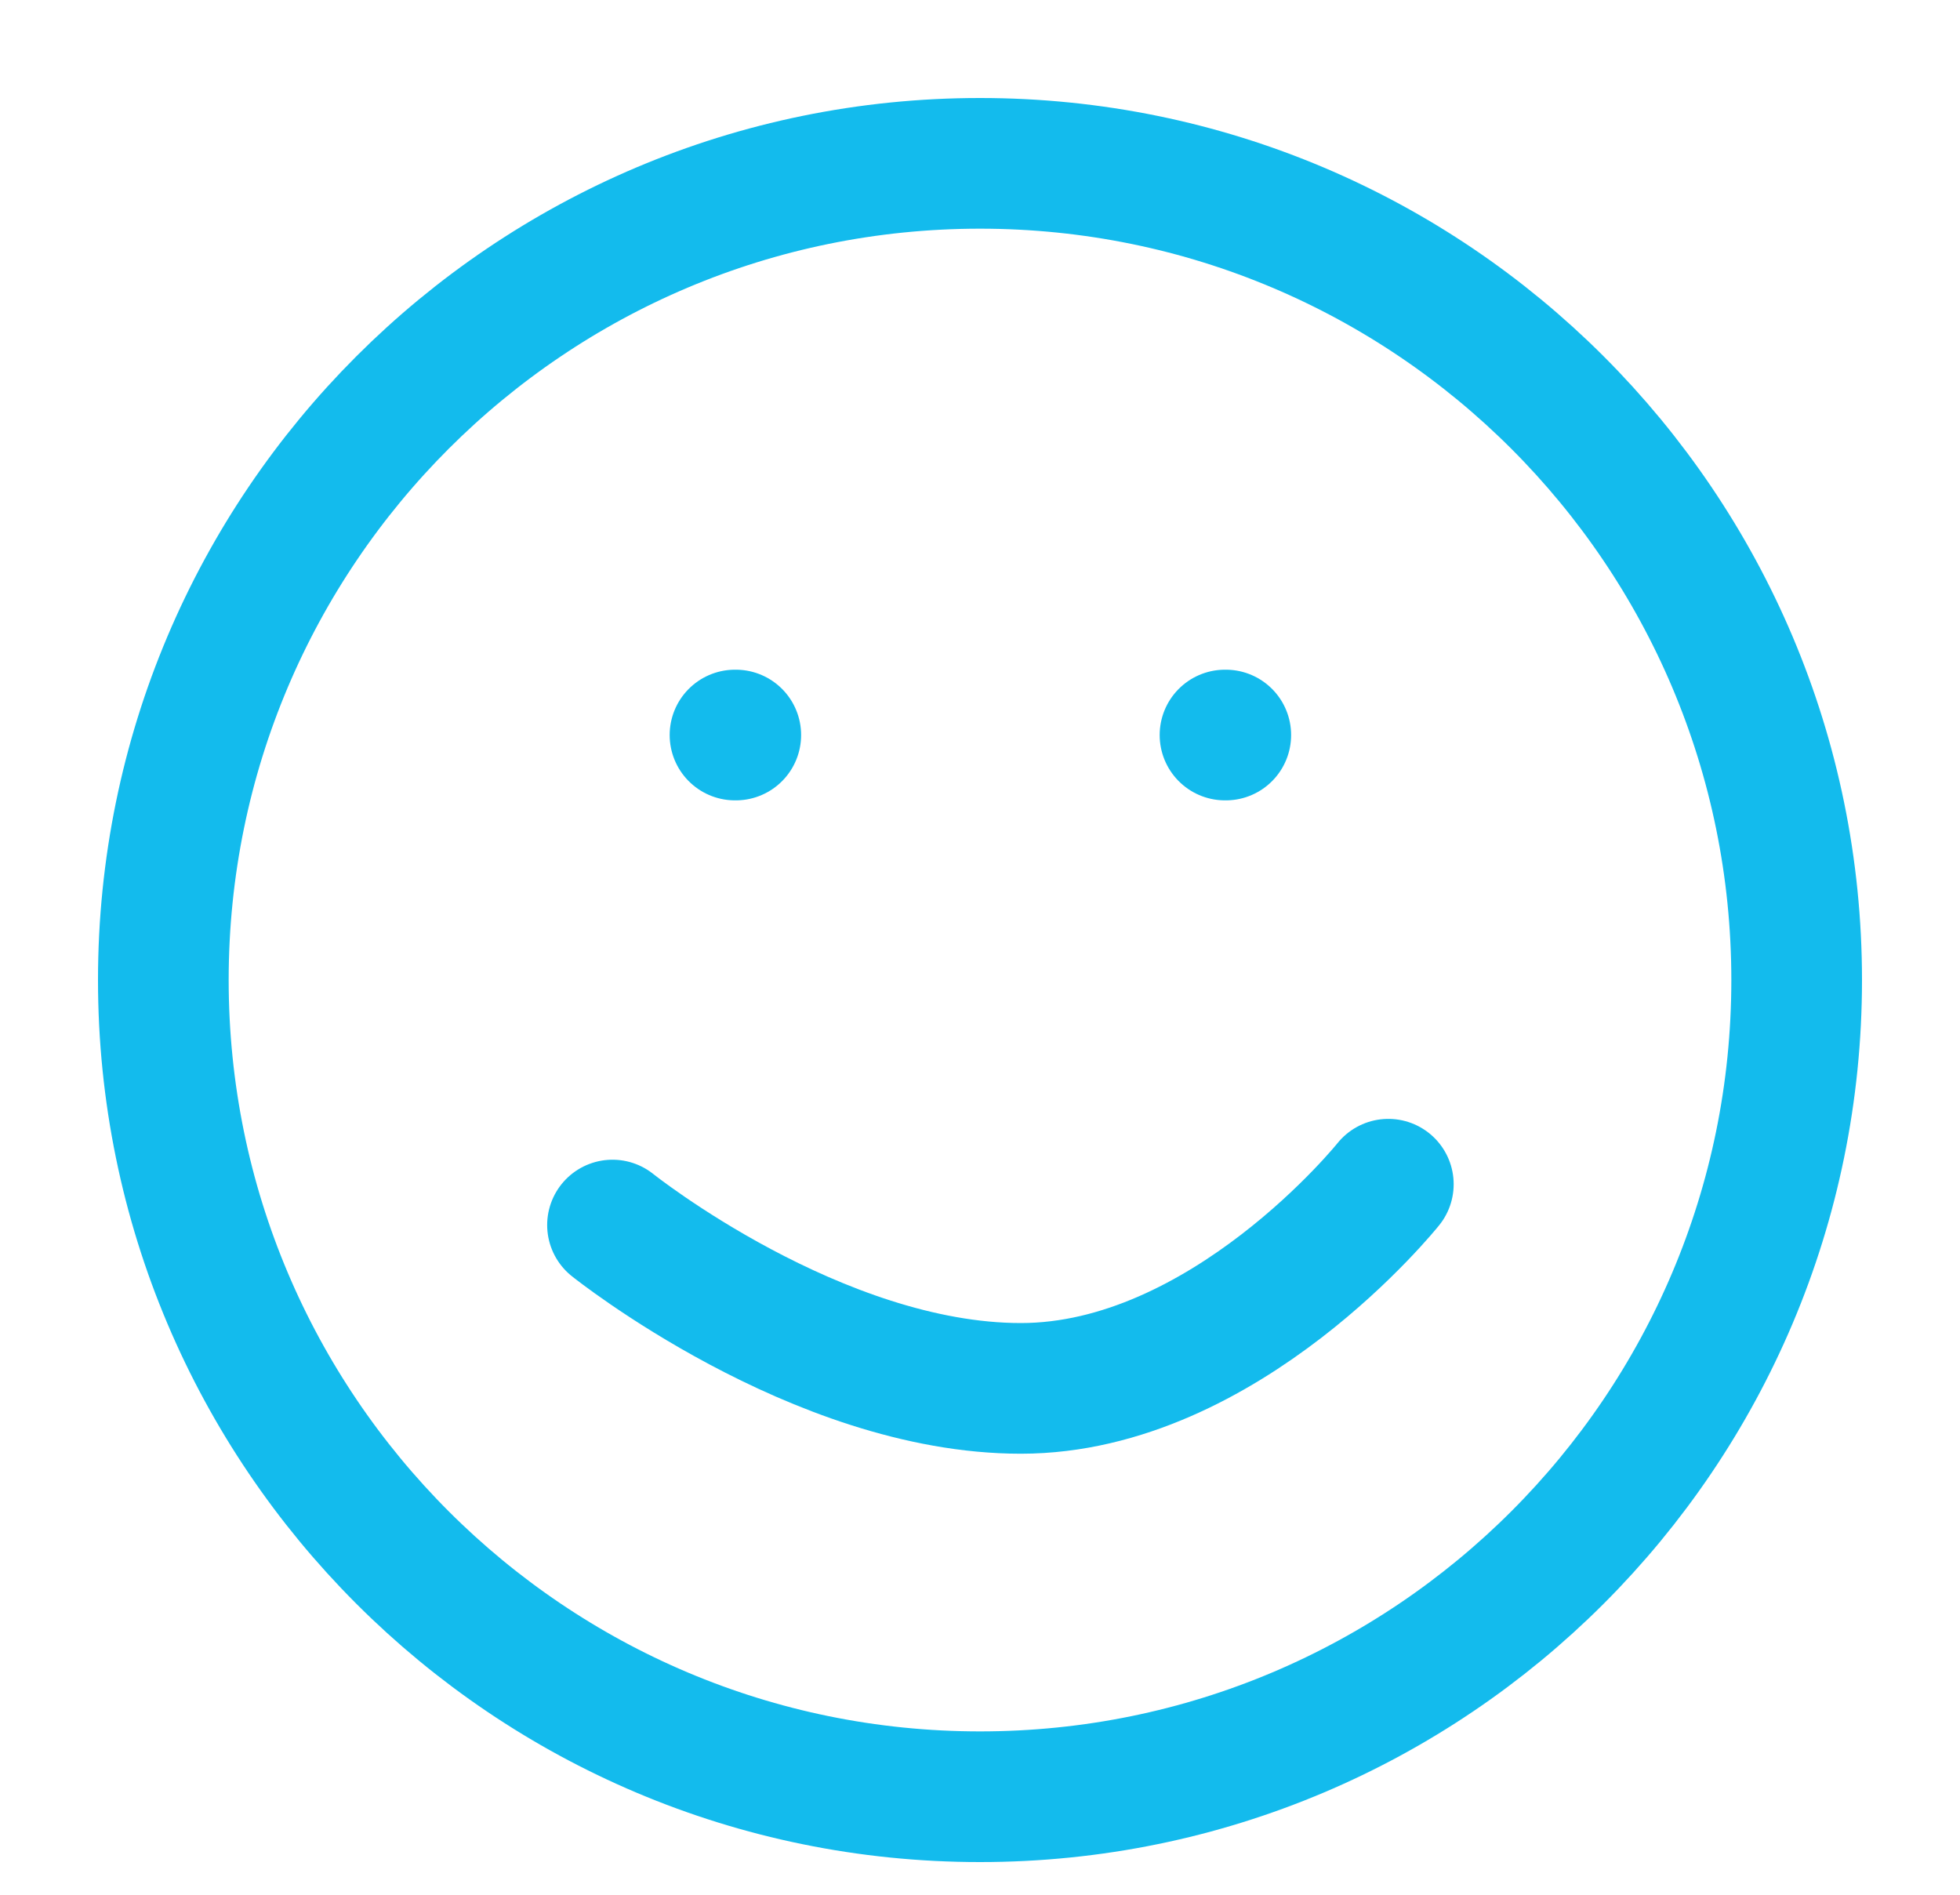 <svg width="30" height="29" viewBox="0 0 30 29" fill="none" xmlns="http://www.w3.org/2000/svg">
<path d="M15 27.5C21.904 27.5 27.5 21.904 27.5 15C27.5 8.096 21.904 2.5 15 2.5C8.096 2.5 2.5 8.096 2.5 15C2.5 21.904 8.096 27.5 15 27.5Z" stroke="#13BBED" stroke-width="2" stroke-linecap="round" stroke-linejoin="round"/>
<path d="M21.25 18.125C21.25 18.125 18.75 21.25 15.625 21.25C12.5 21.25 9.375 18.75 9.375 18.75" stroke="#13BBED" stroke-width="2" stroke-linecap="round" stroke-linejoin="round"/>
<path d="M11.25 11.25H11.262" stroke="#13BBED" stroke-width="2" stroke-linecap="round" stroke-linejoin="round"/>
<path d="M18.75 11.25H18.762" stroke="#13BBED" stroke-width="2" stroke-linecap="round" stroke-linejoin="round"/>
</svg>
